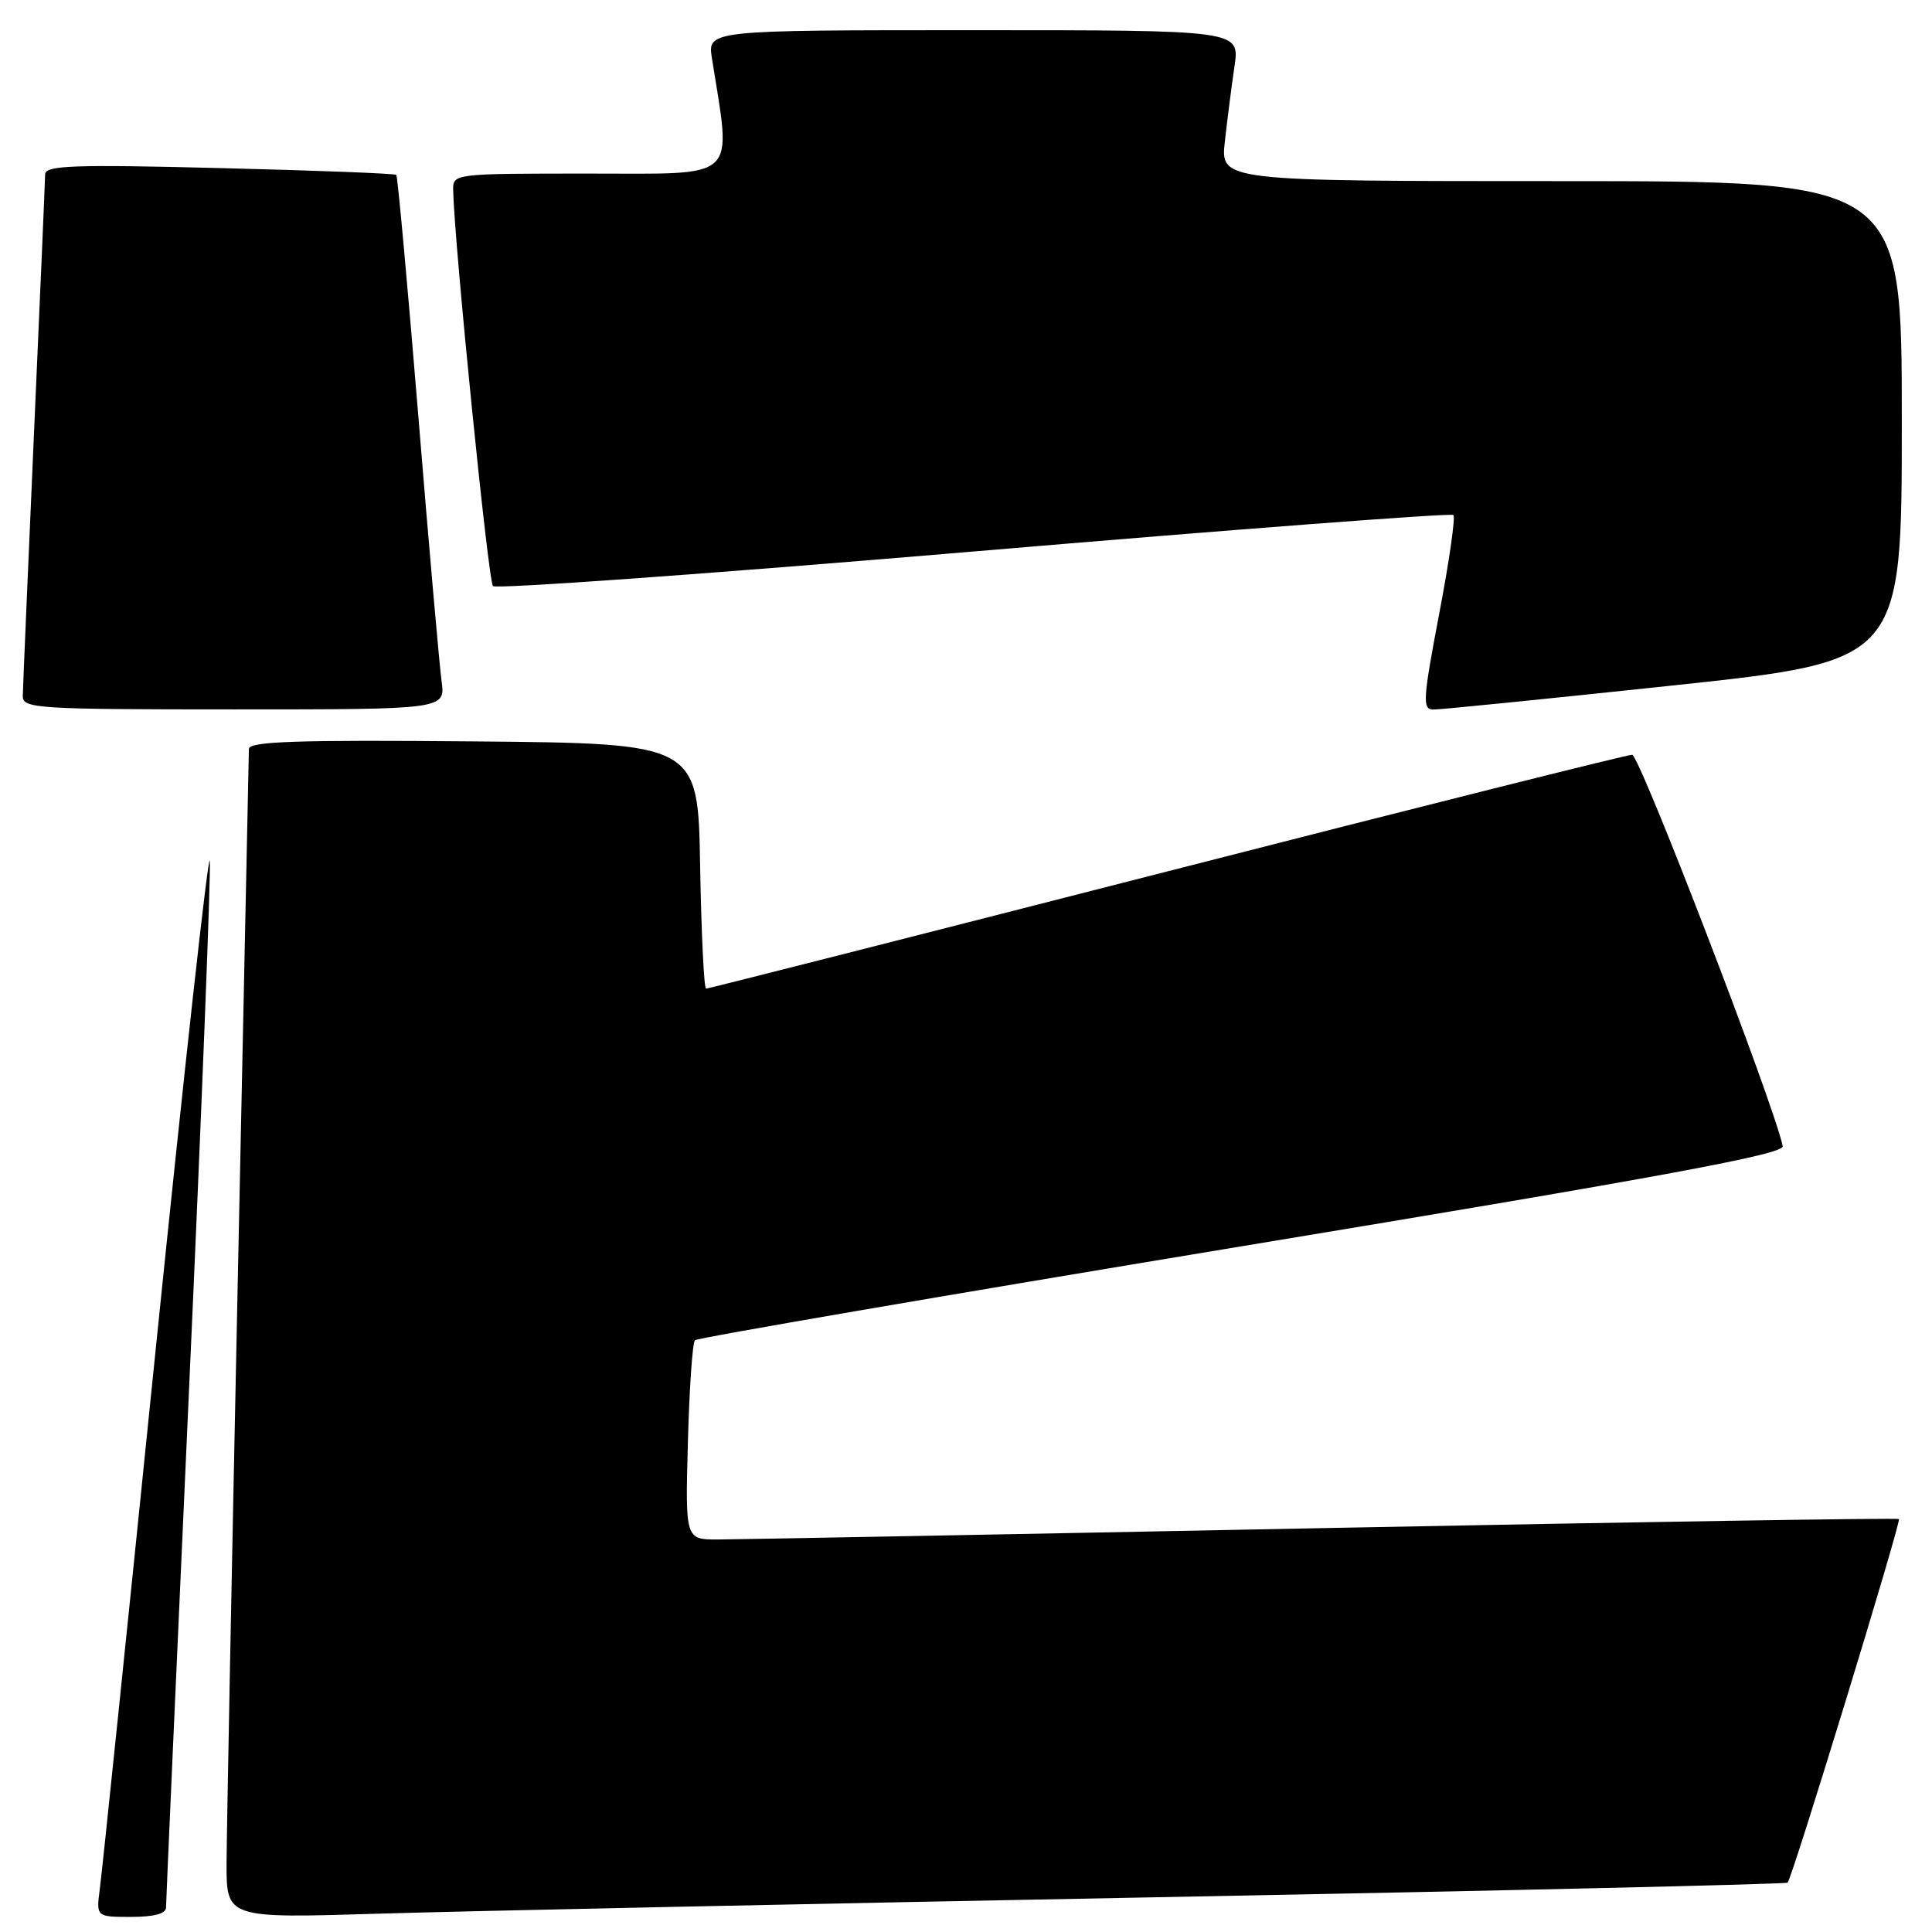 <?xml version="1.0" encoding="UTF-8" standalone="no"?>
<!DOCTYPE svg PUBLIC "-//W3C//DTD SVG 1.1//EN" "http://www.w3.org/Graphics/SVG/1.1/DTD/svg11.dtd" >
<svg xmlns="http://www.w3.org/2000/svg" xmlns:xlink="http://www.w3.org/1999/xlink" version="1.1" viewBox="0 0 256 256">
 <g >
 <path fill="currentColor"
d=" M 22.00 252.75 C 22.00 252.06 23.37 221.16 25.05 184.08 C 26.73 147.00 27.96 115.50 27.80 114.08 C 27.63 112.66 24.40 141.88 20.61 179.00 C 16.83 216.12 13.51 248.19 13.23 250.25 C 12.74 254.00 12.74 254.00 17.37 254.00 C 20.41 254.00 22.00 253.57 22.00 252.75 Z  M 153.50 251.39 C 199.15 250.53 236.67 249.66 236.87 249.46 C 237.48 248.85 251.94 201.61 251.62 201.28 C 251.45 201.12 217.16 201.66 175.41 202.48 C 133.66 203.31 97.54 203.98 95.15 203.99 C 90.80 204.00 90.80 204.00 91.15 191.08 C 91.34 183.98 91.76 177.91 92.08 177.59 C 92.39 177.27 125.02 171.67 164.58 165.13 C 220.56 155.88 236.44 152.94 236.22 151.87 C 235.09 146.39 217.25 100.02 216.27 100.01 C 215.59 100.01 187.81 106.97 154.55 115.50 C 121.28 124.02 93.84 131.00 93.56 131.00 C 93.28 131.00 92.93 123.69 92.77 114.75 C 92.50 98.50 92.50 98.50 62.75 98.24 C 39.30 98.03 33.00 98.24 32.98 99.24 C 32.96 99.93 32.30 131.77 31.50 170.00 C 30.70 208.23 30.04 242.81 30.02 246.85 C 30.00 254.19 30.00 254.19 50.25 253.57 C 61.39 253.23 107.85 252.25 153.50 251.39 Z  M 58.51 90.25 C 58.23 88.19 56.83 72.33 55.42 55.00 C 54.00 37.68 52.69 23.36 52.51 23.17 C 52.32 22.99 41.79 22.58 29.09 22.27 C 9.67 21.78 6.00 21.92 5.98 23.10 C 5.97 23.87 5.31 39.35 4.50 57.50 C 3.70 75.65 3.03 91.29 3.02 92.25 C 3.00 93.88 4.99 94.00 31.01 94.00 C 59.02 94.00 59.02 94.00 58.51 90.25 Z  M 221.75 90.82 C 252.00 87.59 252.00 87.59 252.00 55.80 C 252.00 24.00 252.00 24.00 206.86 24.00 C 161.72 24.00 161.72 24.00 162.30 18.75 C 162.62 15.86 163.20 11.36 163.58 8.75 C 164.27 4.00 164.27 4.00 129.01 4.00 C 93.74 4.00 93.74 4.00 94.34 7.75 C 96.93 24.12 98.12 23.00 78.14 23.00 C 60.00 23.00 60.00 23.00 60.05 25.25 C 60.21 32.42 64.70 77.03 65.32 77.66 C 65.74 78.07 94.42 76.01 129.07 73.07 C 163.71 70.13 192.29 67.96 192.58 68.24 C 192.87 68.53 192.02 74.45 190.69 81.39 C 188.55 92.64 188.46 94.00 189.89 94.02 C 190.78 94.04 205.11 92.59 221.75 90.82 Z "/>
</g>
</svg>